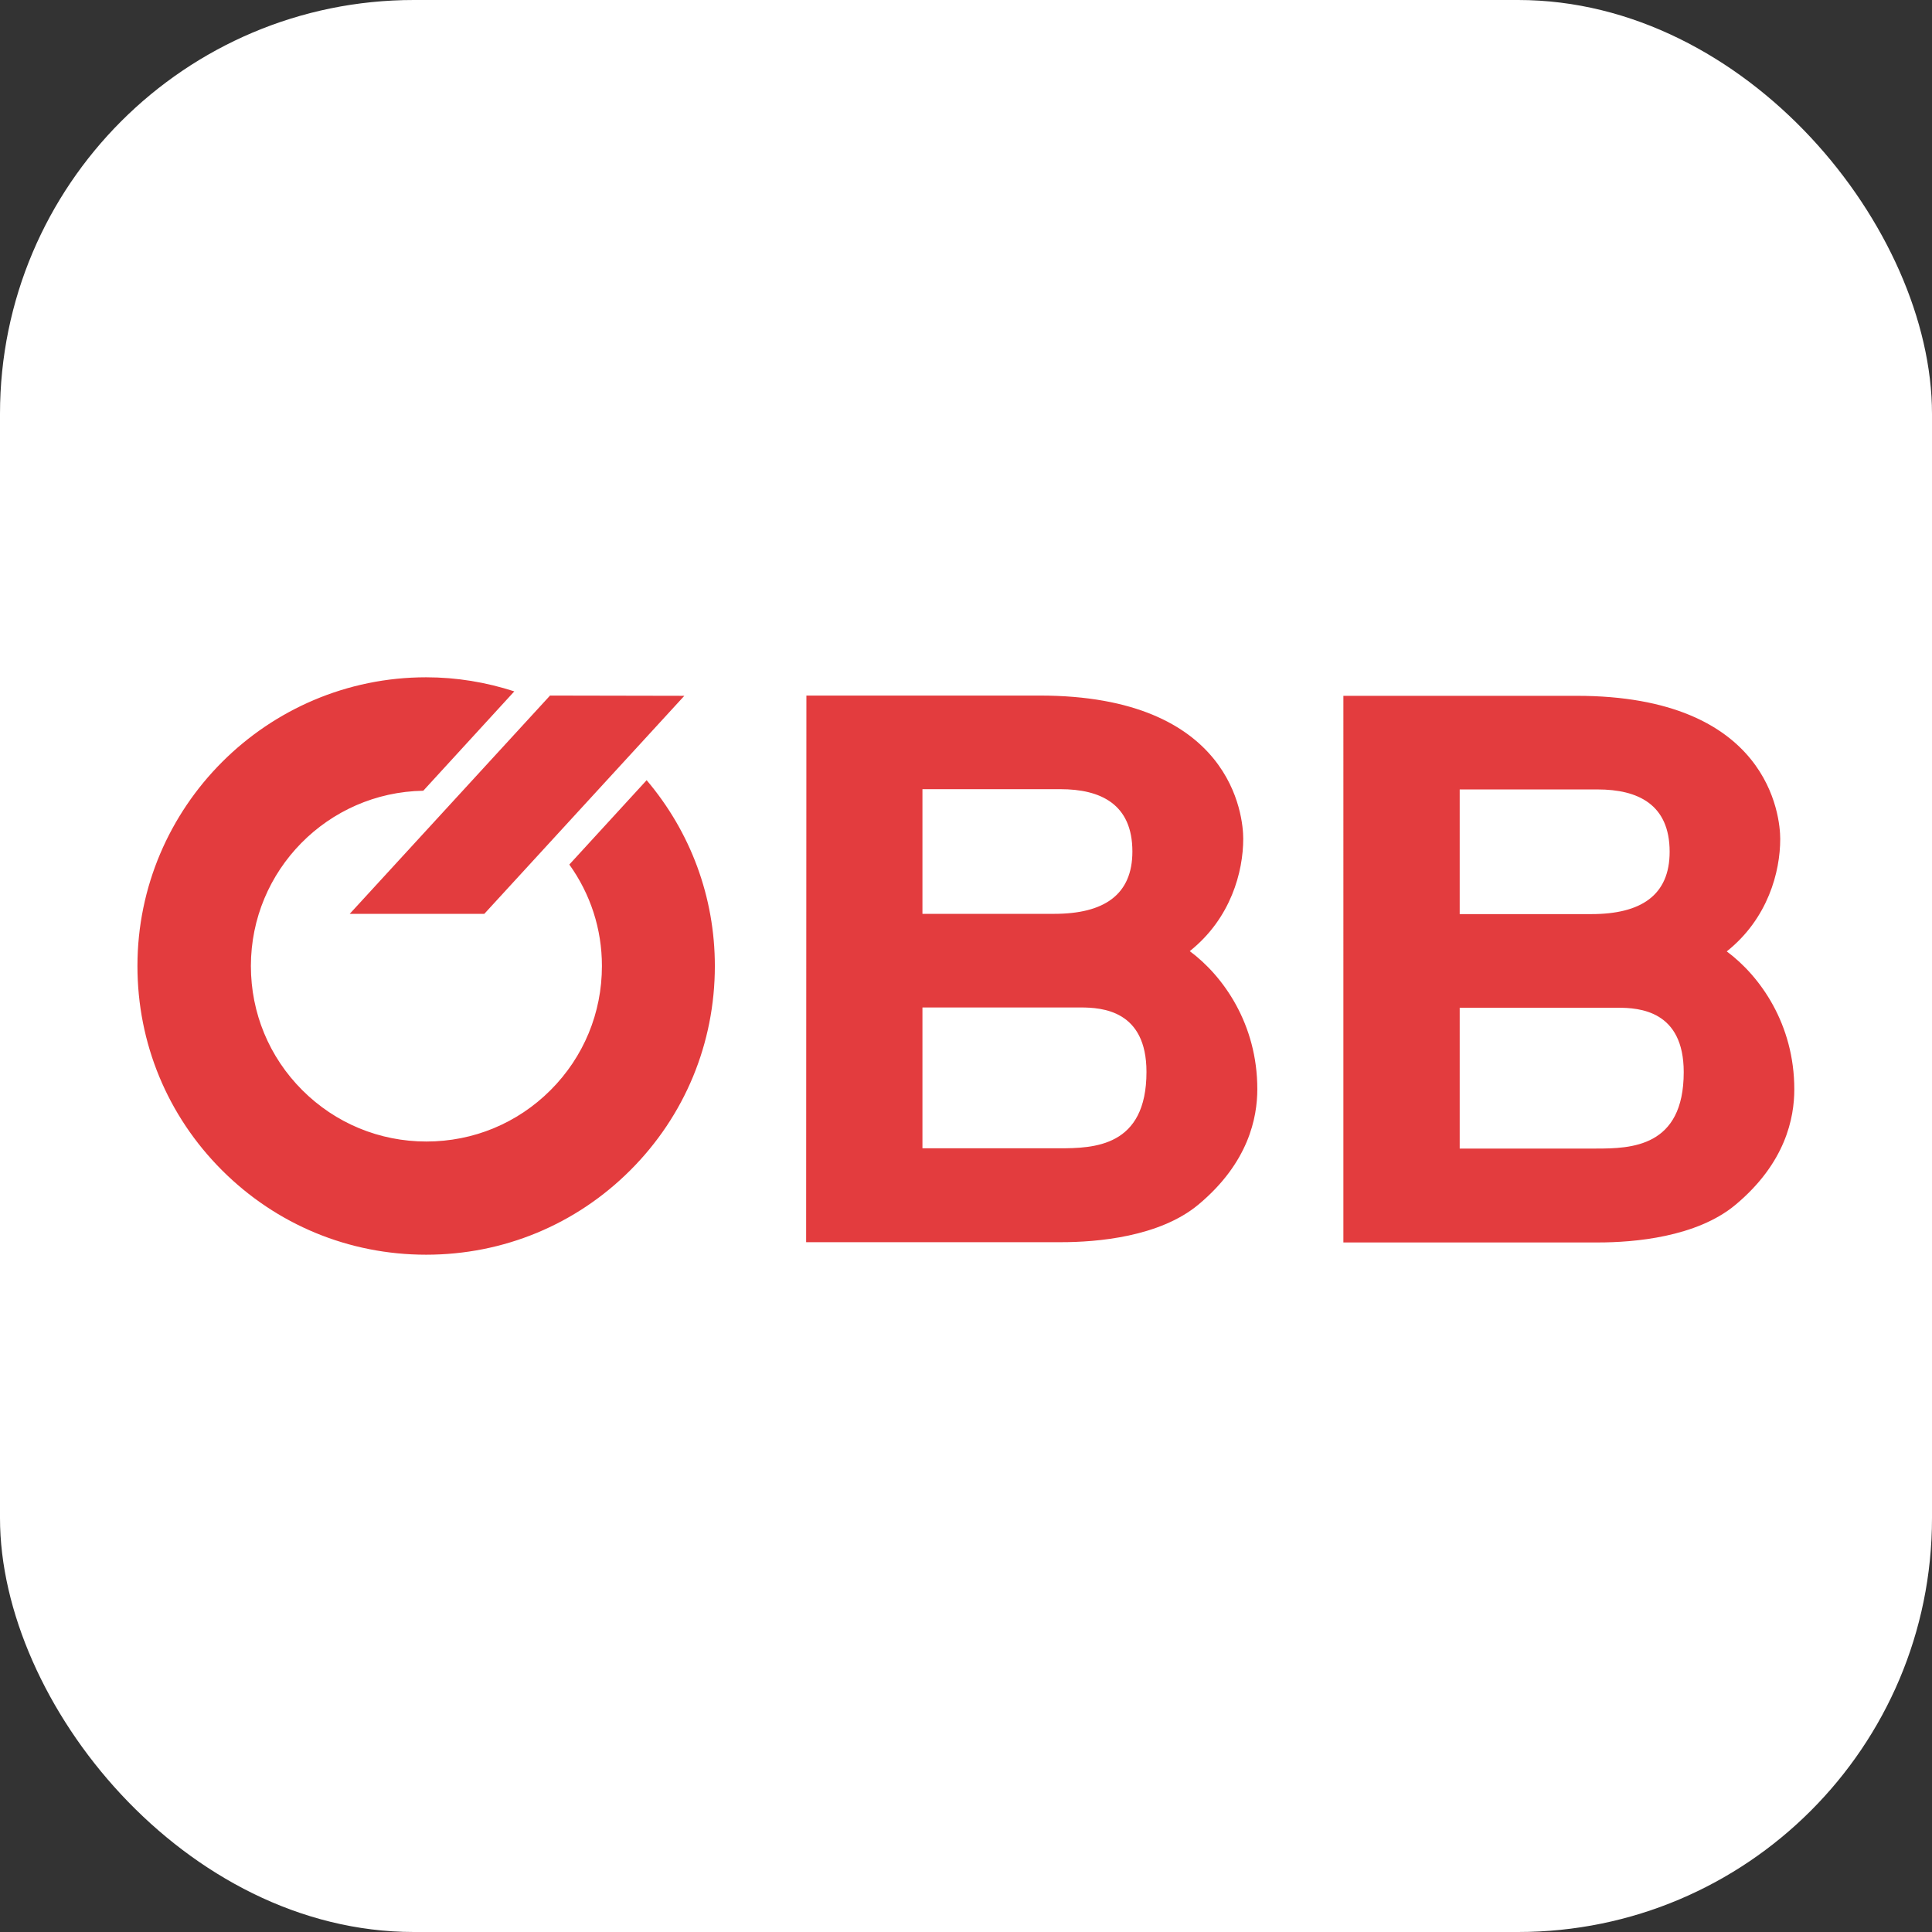 <?xml version="1.0" encoding="UTF-8" standalone="no"?>
<!-- Created with Inkscape (http://www.inkscape.org/) -->

<svg
   width="28"
   height="28"
   viewBox="0 0 7.408 7.408"
   version="1.1"
   id="svg1"
   inkscape:version="1.3 (0e150ed6c4, 2023-07-21)"
   sodipodi:docname="oebb.svg"
   xml:space="preserve"
   xmlns:inkscape="http://www.inkscape.org/namespaces/inkscape"
   xmlns:sodipodi="http://sodipodi.sourceforge.net/DTD/sodipodi-0.dtd"
   xmlns="http://www.w3.org/2000/svg"
   xmlns:svg="http://www.w3.org/2000/svg"><rect x="0" y="0" width="7.408" height="7.408" fill="#333333" stroke="none"/><sodipodi:namedview
     id="namedview1"
     pagecolor="#ffffff"
     bordercolor="#000000"
     borderopacity="0.25"
     inkscape:showpageshadow="2"
     inkscape:pageopacity="0.0"
     inkscape:pagecheckerboard="0"
     inkscape:deskcolor="#d1d1d1"
     inkscape:document-units="px"
     inkscape:zoom="11.313709"
     inkscape:cx="7.7781742"
     inkscape:cy="24.837125"
     inkscape:window-width="1920"
     inkscape:window-height="1011"
     inkscape:window-x="0"
     inkscape:window-y="0"
     inkscape:window-maximized="1"
     inkscape:current-layer="layer1"
     showgrid="false"><inkscape:grid
       id="grid6"
       units="px"
       originx="0"
       originy="0"
       spacingx="0.265"
       spacingy="0.265"
       empcolor="#0099e5"
       empopacity="0.302"
       color="#0099e5"
       opacity="0.149"
       empspacing="5"
       dotted="false"
       gridanglex="30"
       gridanglez="30"
       visible="false" /></sodipodi:namedview><defs
     id="defs1" /><g
     inkscape:label="Layer 1"
     inkscape:groupmode="layer"
     id="layer1"
     transform="translate(-105.833,-79.904)"><rect
       style="fill:#ffffff;fill-opacity:1;stroke-width:0.265;stroke-linecap:round;stroke-linejoin:round"
       id="rect2"
       width="7.408"
       height="7.408"
       x="105.833"
       y="79.904"
       rx="1.587" /><path
       d="m 108.313,82.895 -0.297,0.324 c 0.081,0.113 0.125,0.247 0.125,0.389 0,0.18 -0.07,0.349 -0.197,0.476 -0.127,0.127 -0.296,0.197 -0.476,0.197 -0.18,0 -0.349,-0.07 -0.476,-0.197 -0.127,-0.127 -0.197,-0.296 -0.197,-0.476 0,-0.367 0.295,-0.666 0.661,-0.672 l 0.349,-0.381 c -0.108,-0.035 -0.221,-0.054 -0.338,-0.054 -0.61,0 -1.107,0.497 -1.107,1.107 0,0.296 0.115,0.574 0.324,0.783 0.209,0.209 0.487,0.324 0.783,0.324 0.296,0 0.574,-0.115 0.783,-0.324 0.209,-0.209 0.324,-0.487 0.324,-0.783 0,-0.264 -0.093,-0.514 -0.262,-0.713 m -0.369,-0.324 v -0.001 l -0.769,0.838 h 0.516 l 0.767,-0.836 m 0.913,1.195 h 0.606 c 0.083,0 0.253,0.011 0.253,0.247 8e-5,0.288 -0.202,0.293 -0.336,0.293 h -0.523 z m 0,-0.837 h 0.529 c 0.154,0 0.276,0.057 0.276,0.239 0,0.167 -0.11,0.239 -0.3,0.239 h -0.505 z m -0.446,1.737 h 0.978 c 0.137,0 0.377,-0.02 0.526,-0.144 0.193,-0.161 0.226,-0.334 0.226,-0.443 0,-0.25 -0.131,-0.434 -0.259,-0.529 0.158,-0.126 0.205,-0.305 0.205,-0.431 0,-0.086 -0.042,-0.549 -0.781,-0.549 h -0.894 m 2.505,1.197 h 0.606 c 0.083,0 0.253,0.011 0.253,0.247 0,0.288 -0.202,0.293 -0.336,0.293 h -0.523 z m 0,-0.837 h 0.529 c 0.154,0 0.276,0.057 0.276,0.239 0,0.167 -0.11,0.239 -0.3,0.239 h -0.505 z m -0.446,1.737 h 0.977 c 0.137,0 0.377,-0.02 0.526,-0.144 0.193,-0.161 0.226,-0.334 0.226,-0.443 0,-0.25 -0.131,-0.434 -0.259,-0.529 0.158,-0.126 0.205,-0.305 0.205,-0.431 0,-0.086 -0.042,-0.549 -0.781,-0.549 h -0.894"
       fill="#e33c3e"
       id="path1"
       style="stroke-width:0.011" /></g></svg>
